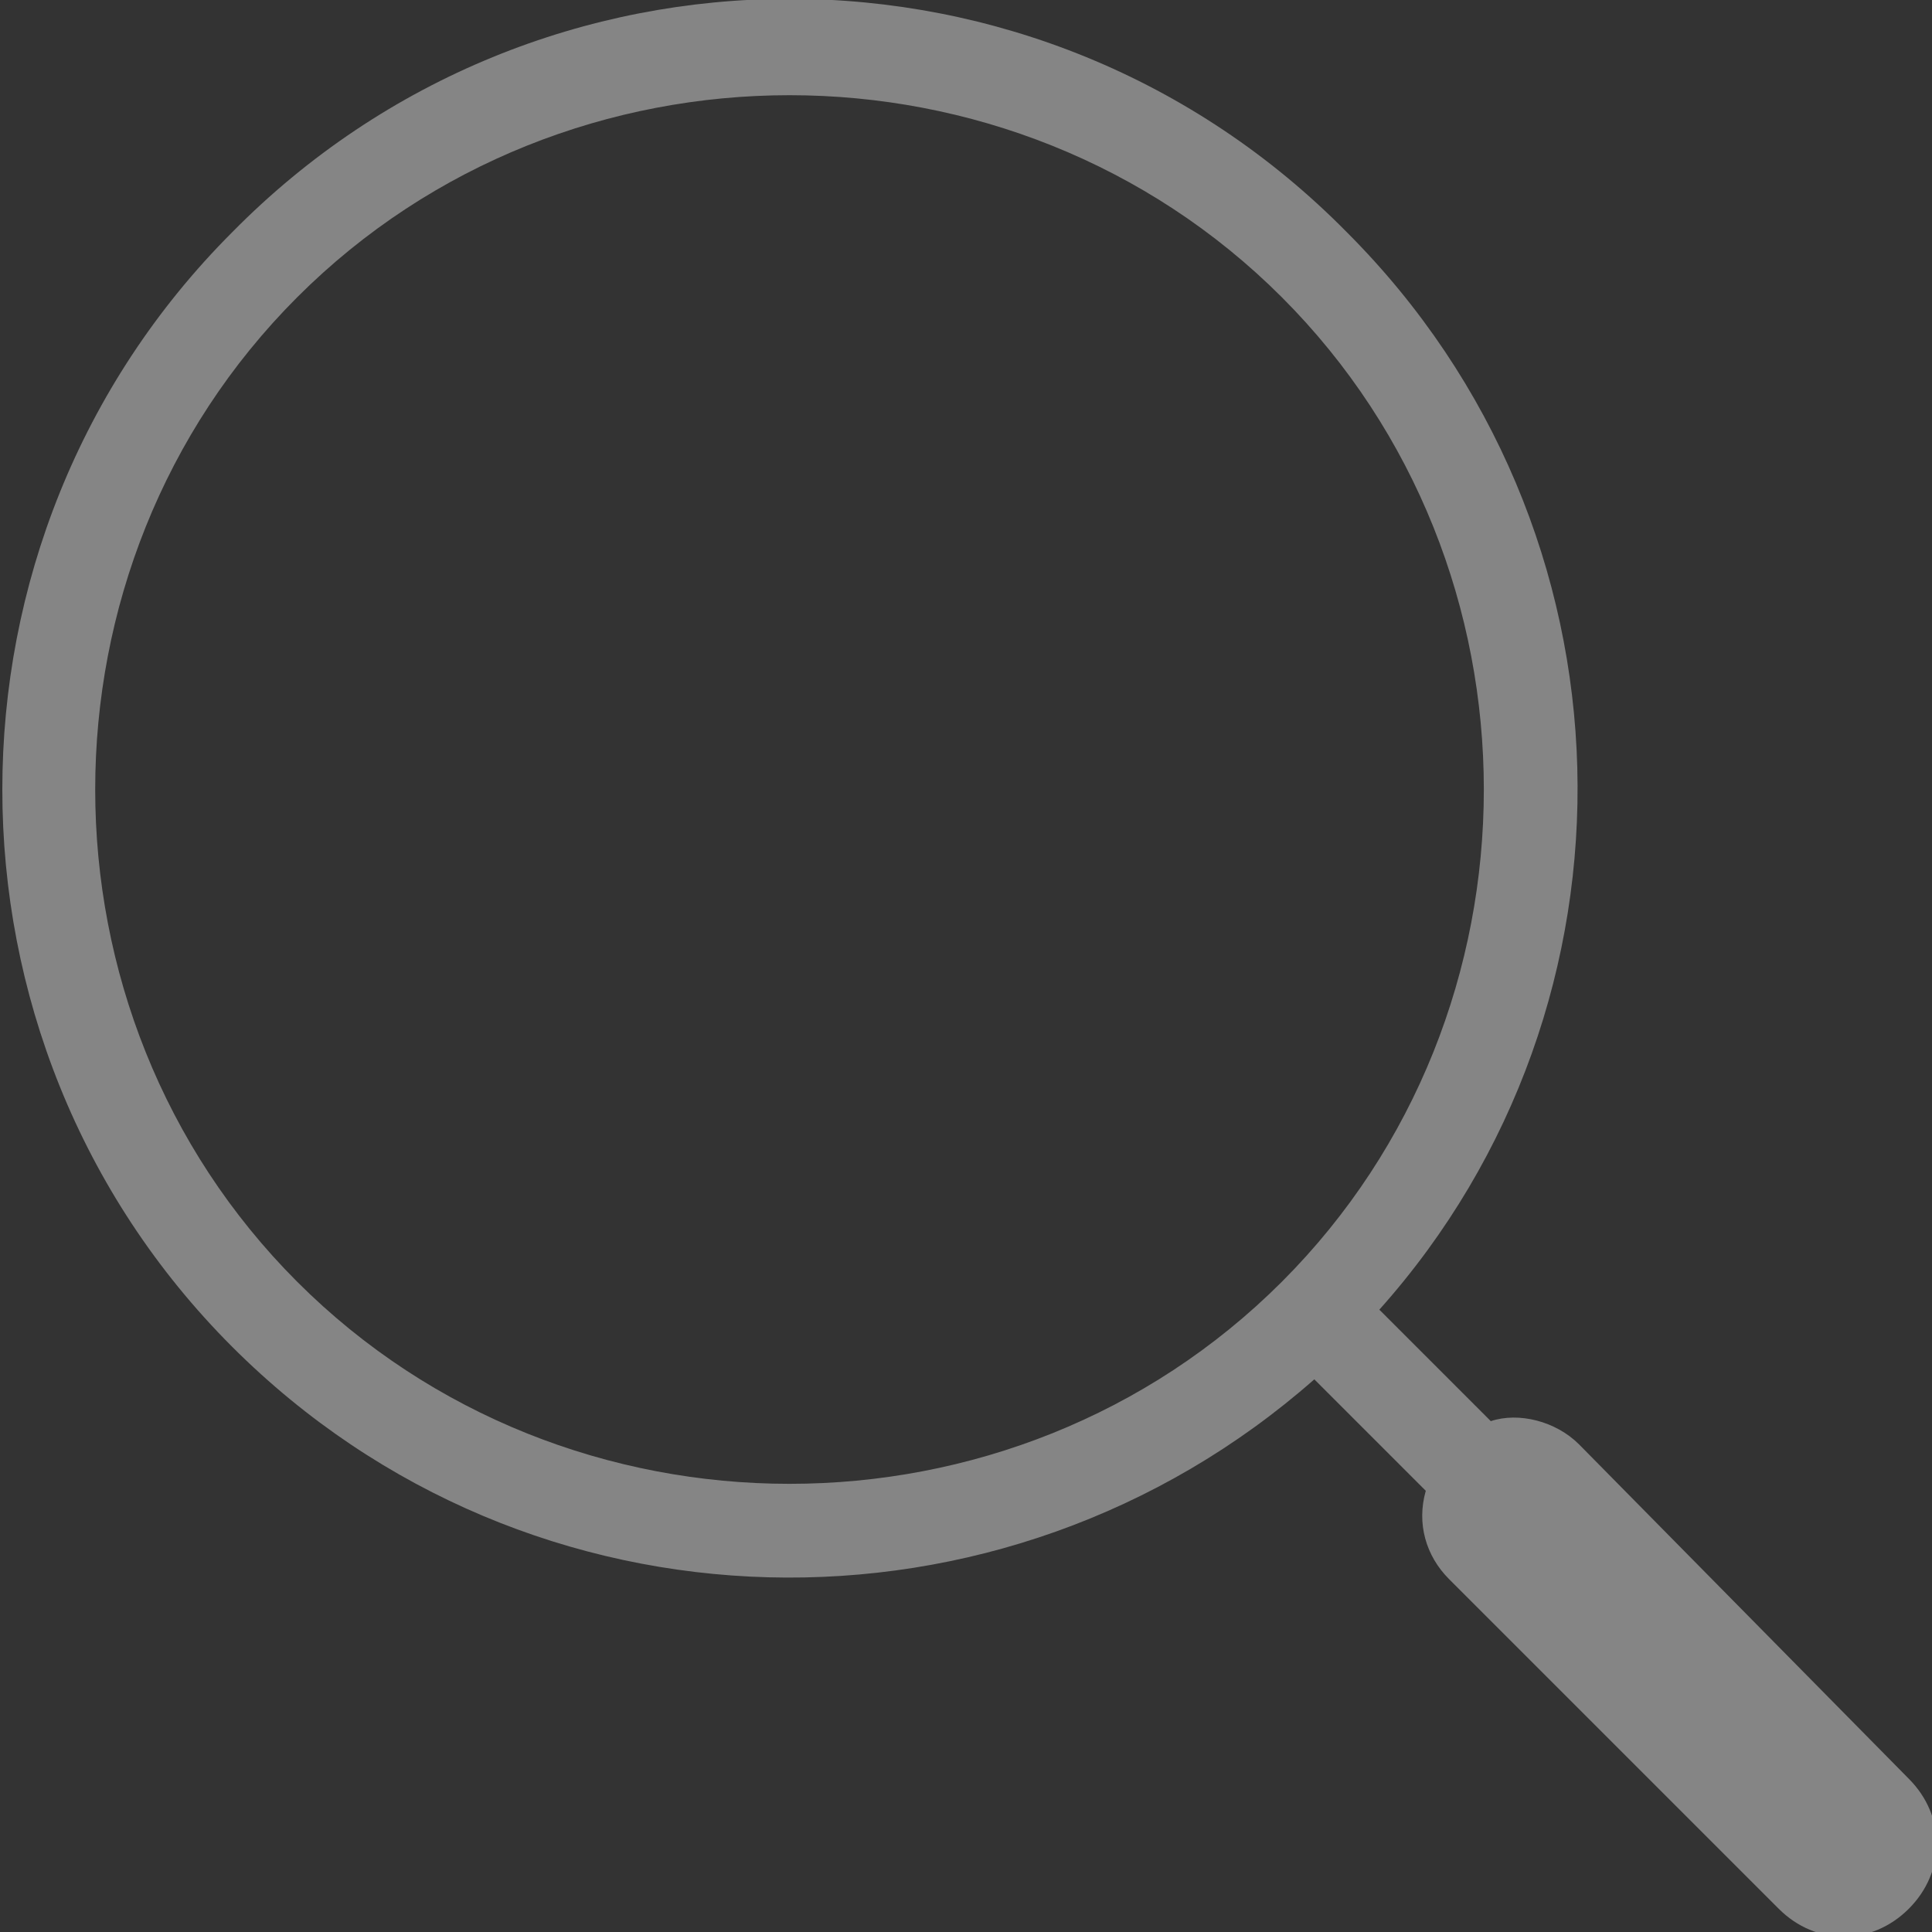 <?xml version="1.0" encoding="utf-8"?>
<!-- Generator: Adobe Illustrator 16.0.0, SVG Export Plug-In . SVG Version: 6.00 Build 0)  -->
<!DOCTYPE svg PUBLIC "-//W3C//DTD SVG 1.1//EN" "http://www.w3.org/Graphics/SVG/1.1/DTD/svg11.dtd">
<svg version="1.1" id="Layer_1" xmlns="http://www.w3.org/2000/svg" xmlns:xlink="http://www.w3.org/1999/xlink" x="0px" y="0px"
	 width="41.6px" height="41.6px" viewBox="0 0 41.6 41.6" style="enable-background:new 0 0 41.6 41.6;" xml:space="preserve">
<rect x="0" y="0" width="41.6" height="41.6" fill="#333333" stroke="none"/>
<style type="text/css">
<![CDATA[
	.st0{opacity:0.4;}
	.st1{clip-path:url(#SVGID_2_);fill:#FFFFFF;}
]]>
</style>
<g class="st0">
	<g>
		<defs>
			<rect id="SVGID_1_" width="41.6" height="41.6"/>
		</defs>
		<clipPath id="SVGID_2_">
			<use xlink:href="#SVGID_1_"  style="overflow:visible;"/>
		</clipPath>
		<path class="st1" d="M29,5C22.4-1.7,11.6-1.7,5,5c-6.6,6.6-6.6,17.4,0,24c6.4,6.4,16.6,6.6,23.3,0.7l2.4,2.4
			c-0.2,0.7,0,1.4,0.5,1.9l7.1,7.1c0.8,0.8,2,0.8,2.8,0s0.8-2,0-2.8L34,31.1c-0.5-0.5-1.3-0.7-1.9-0.5l-2.4-2.4
			C35.6,21.6,35.4,11.4,29,5 M6.4,27.6c-5.8-5.8-5.8-15.4,0-21.2c5.8-5.8,15.4-5.8,21.2,0c5.8,5.8,5.8,15.4,0,21.2
			C21.8,33.4,12.2,33.4,6.4,27.6"/>
	</g>
</g>
</svg>
